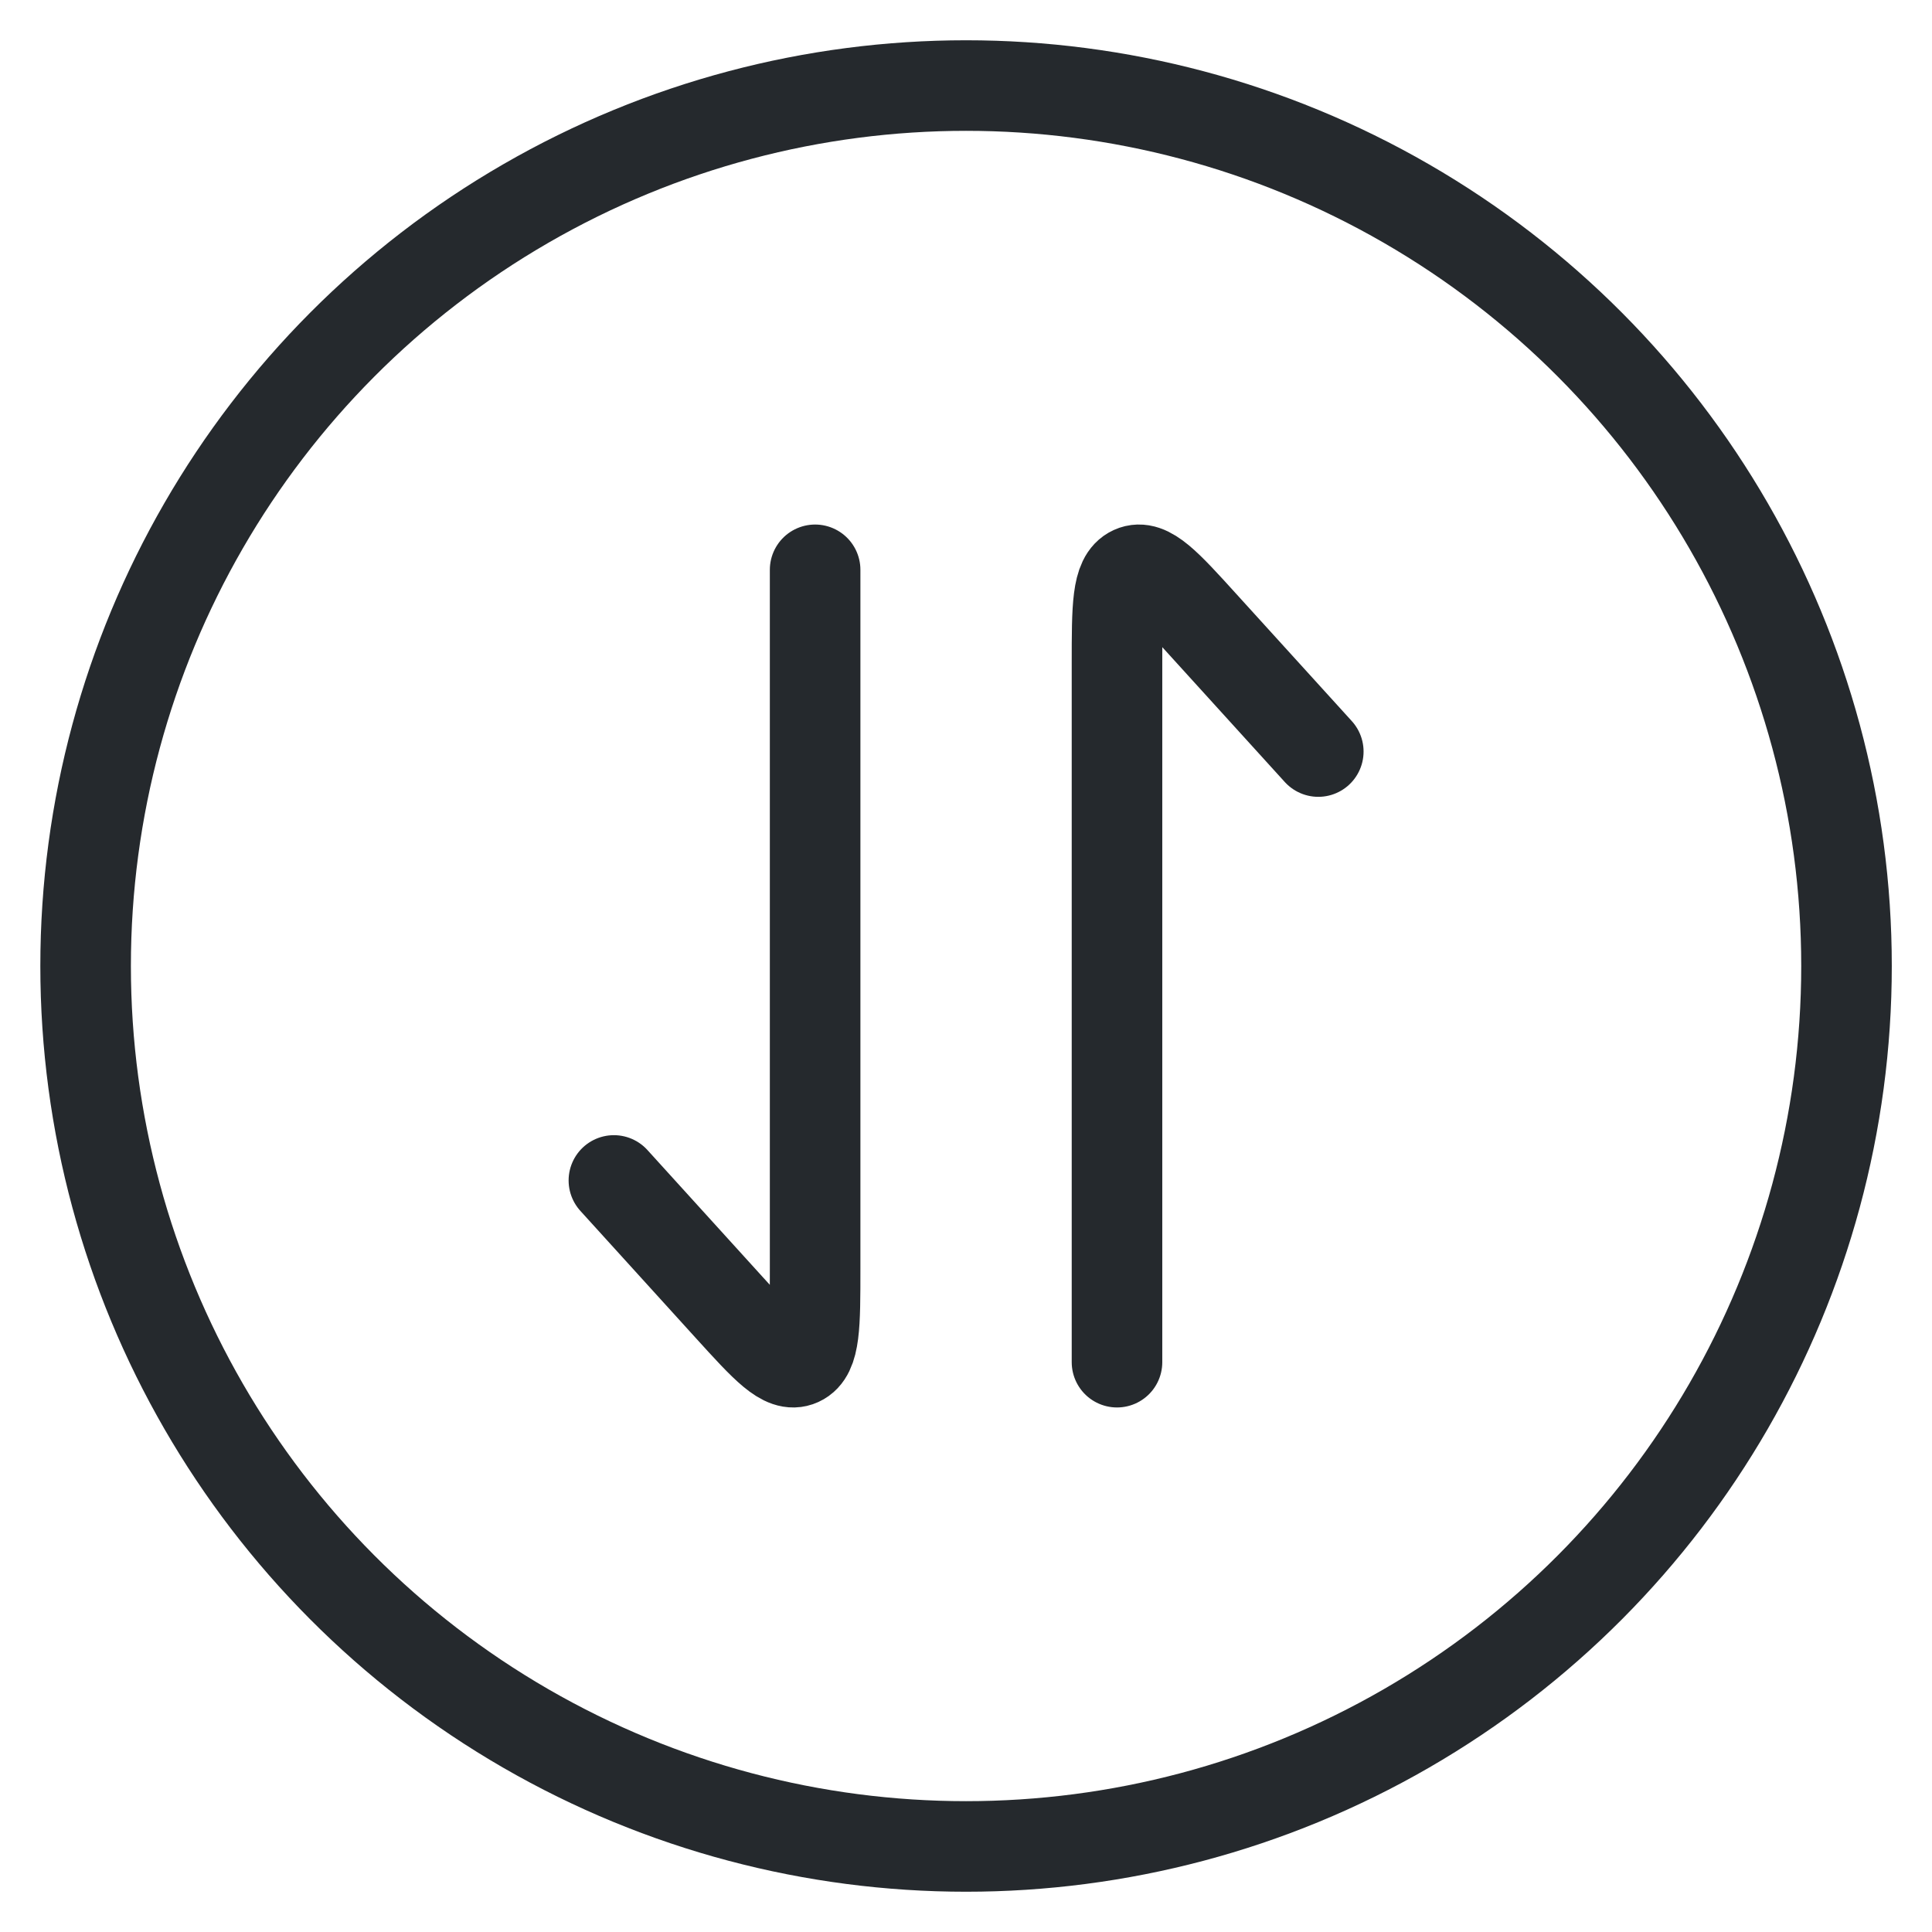 <svg width="32" height="32" viewBox="0 0 32 32" fill="none" xmlns="http://www.w3.org/2000/svg">
<circle cx="16.001" cy="16" r="14.583" stroke="#25292D" stroke-width="1.5"/>
<path d="M13.501 9.438L13.501 21.008C13.501 21.951 13.501 22.422 13.244 22.539C12.987 22.657 12.684 22.323 12.079 21.657L10.168 19.552M18.501 22.562L18.501 10.992C18.501 10.05 18.501 9.578 18.759 9.461C19.016 9.343 19.319 9.677 19.924 10.344L21.835 12.448" stroke="#25292D" stroke-width="1.5" stroke-linecap="round" stroke-linejoin="round"/>
</svg>
